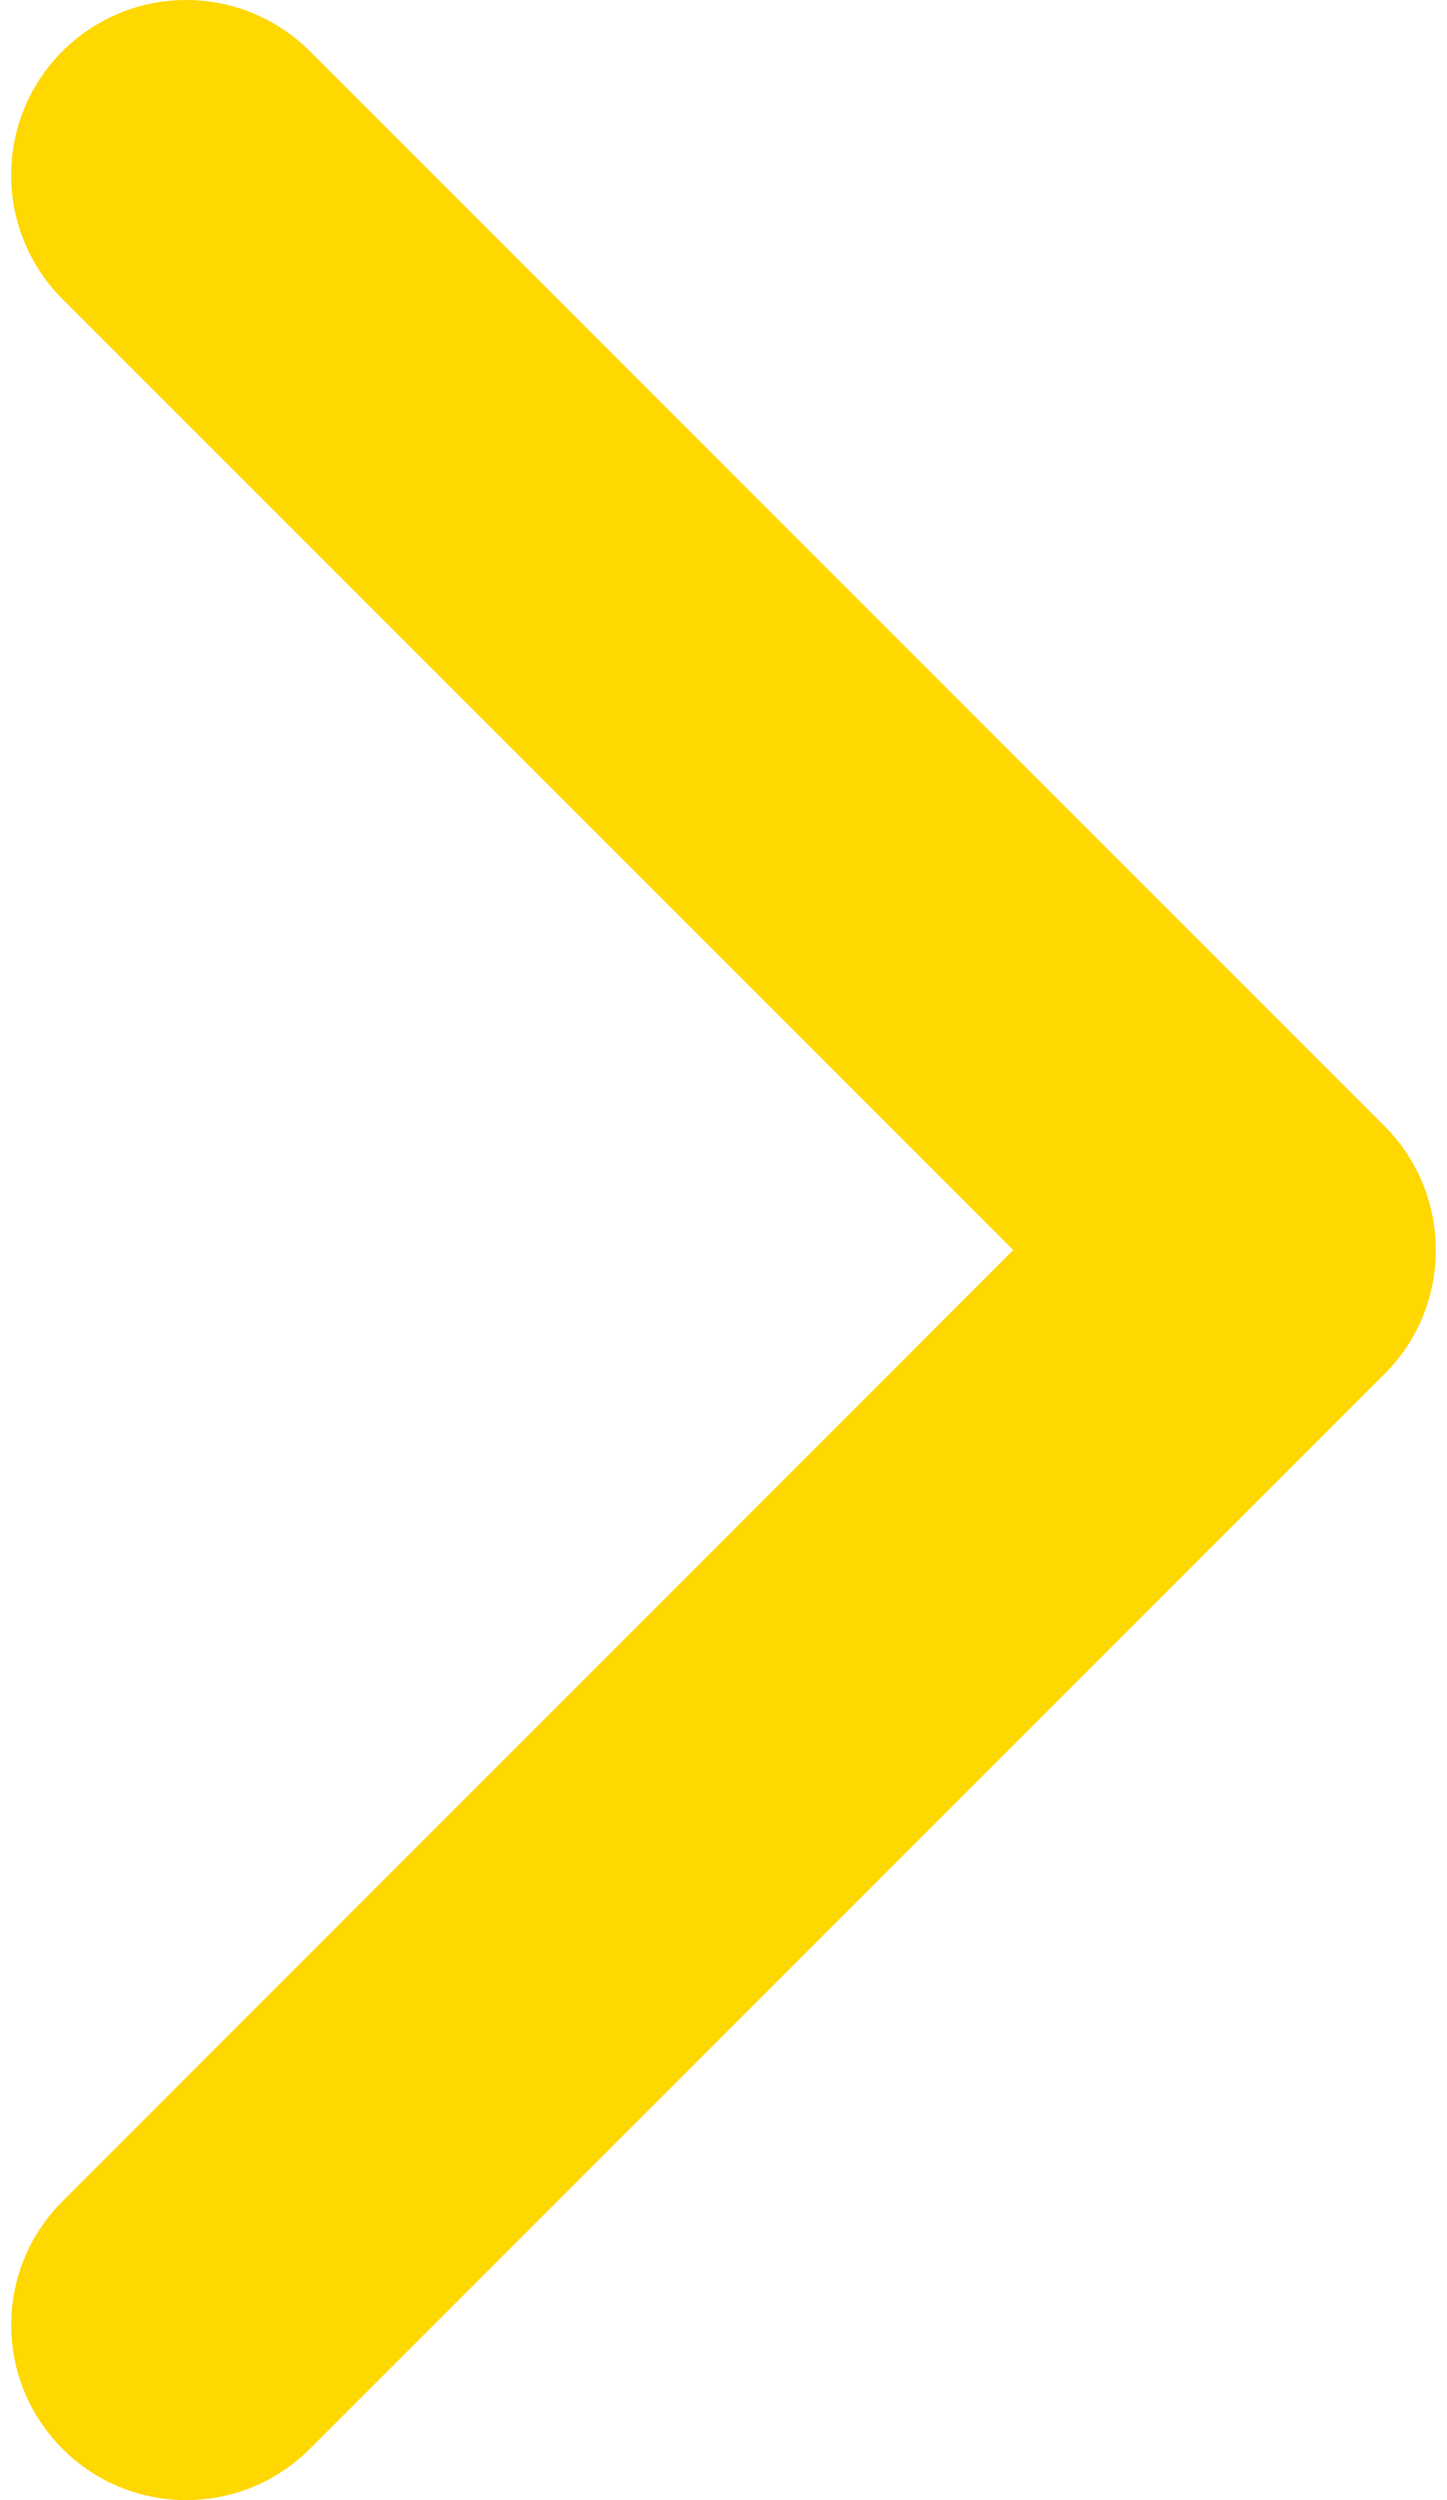 <svg width="11" height="19" viewBox="0 0 11 19" fill="none" xmlns="http://www.w3.org/2000/svg">
<path d="M10.915 9.5C10.915 9.16 10.785 8.819 10.526 8.559L2.356 0.39C1.836 -0.13 0.994 -0.13 0.474 0.39C-0.045 0.909 -0.045 1.752 0.474 2.272L7.703 9.5L0.475 16.729C-0.045 17.248 -0.045 18.091 0.475 18.61C0.994 19.13 1.837 19.13 2.356 18.61L10.526 10.441C10.786 10.181 10.915 9.84 10.915 9.5Z" fill="#FFD701"/>
</svg>
